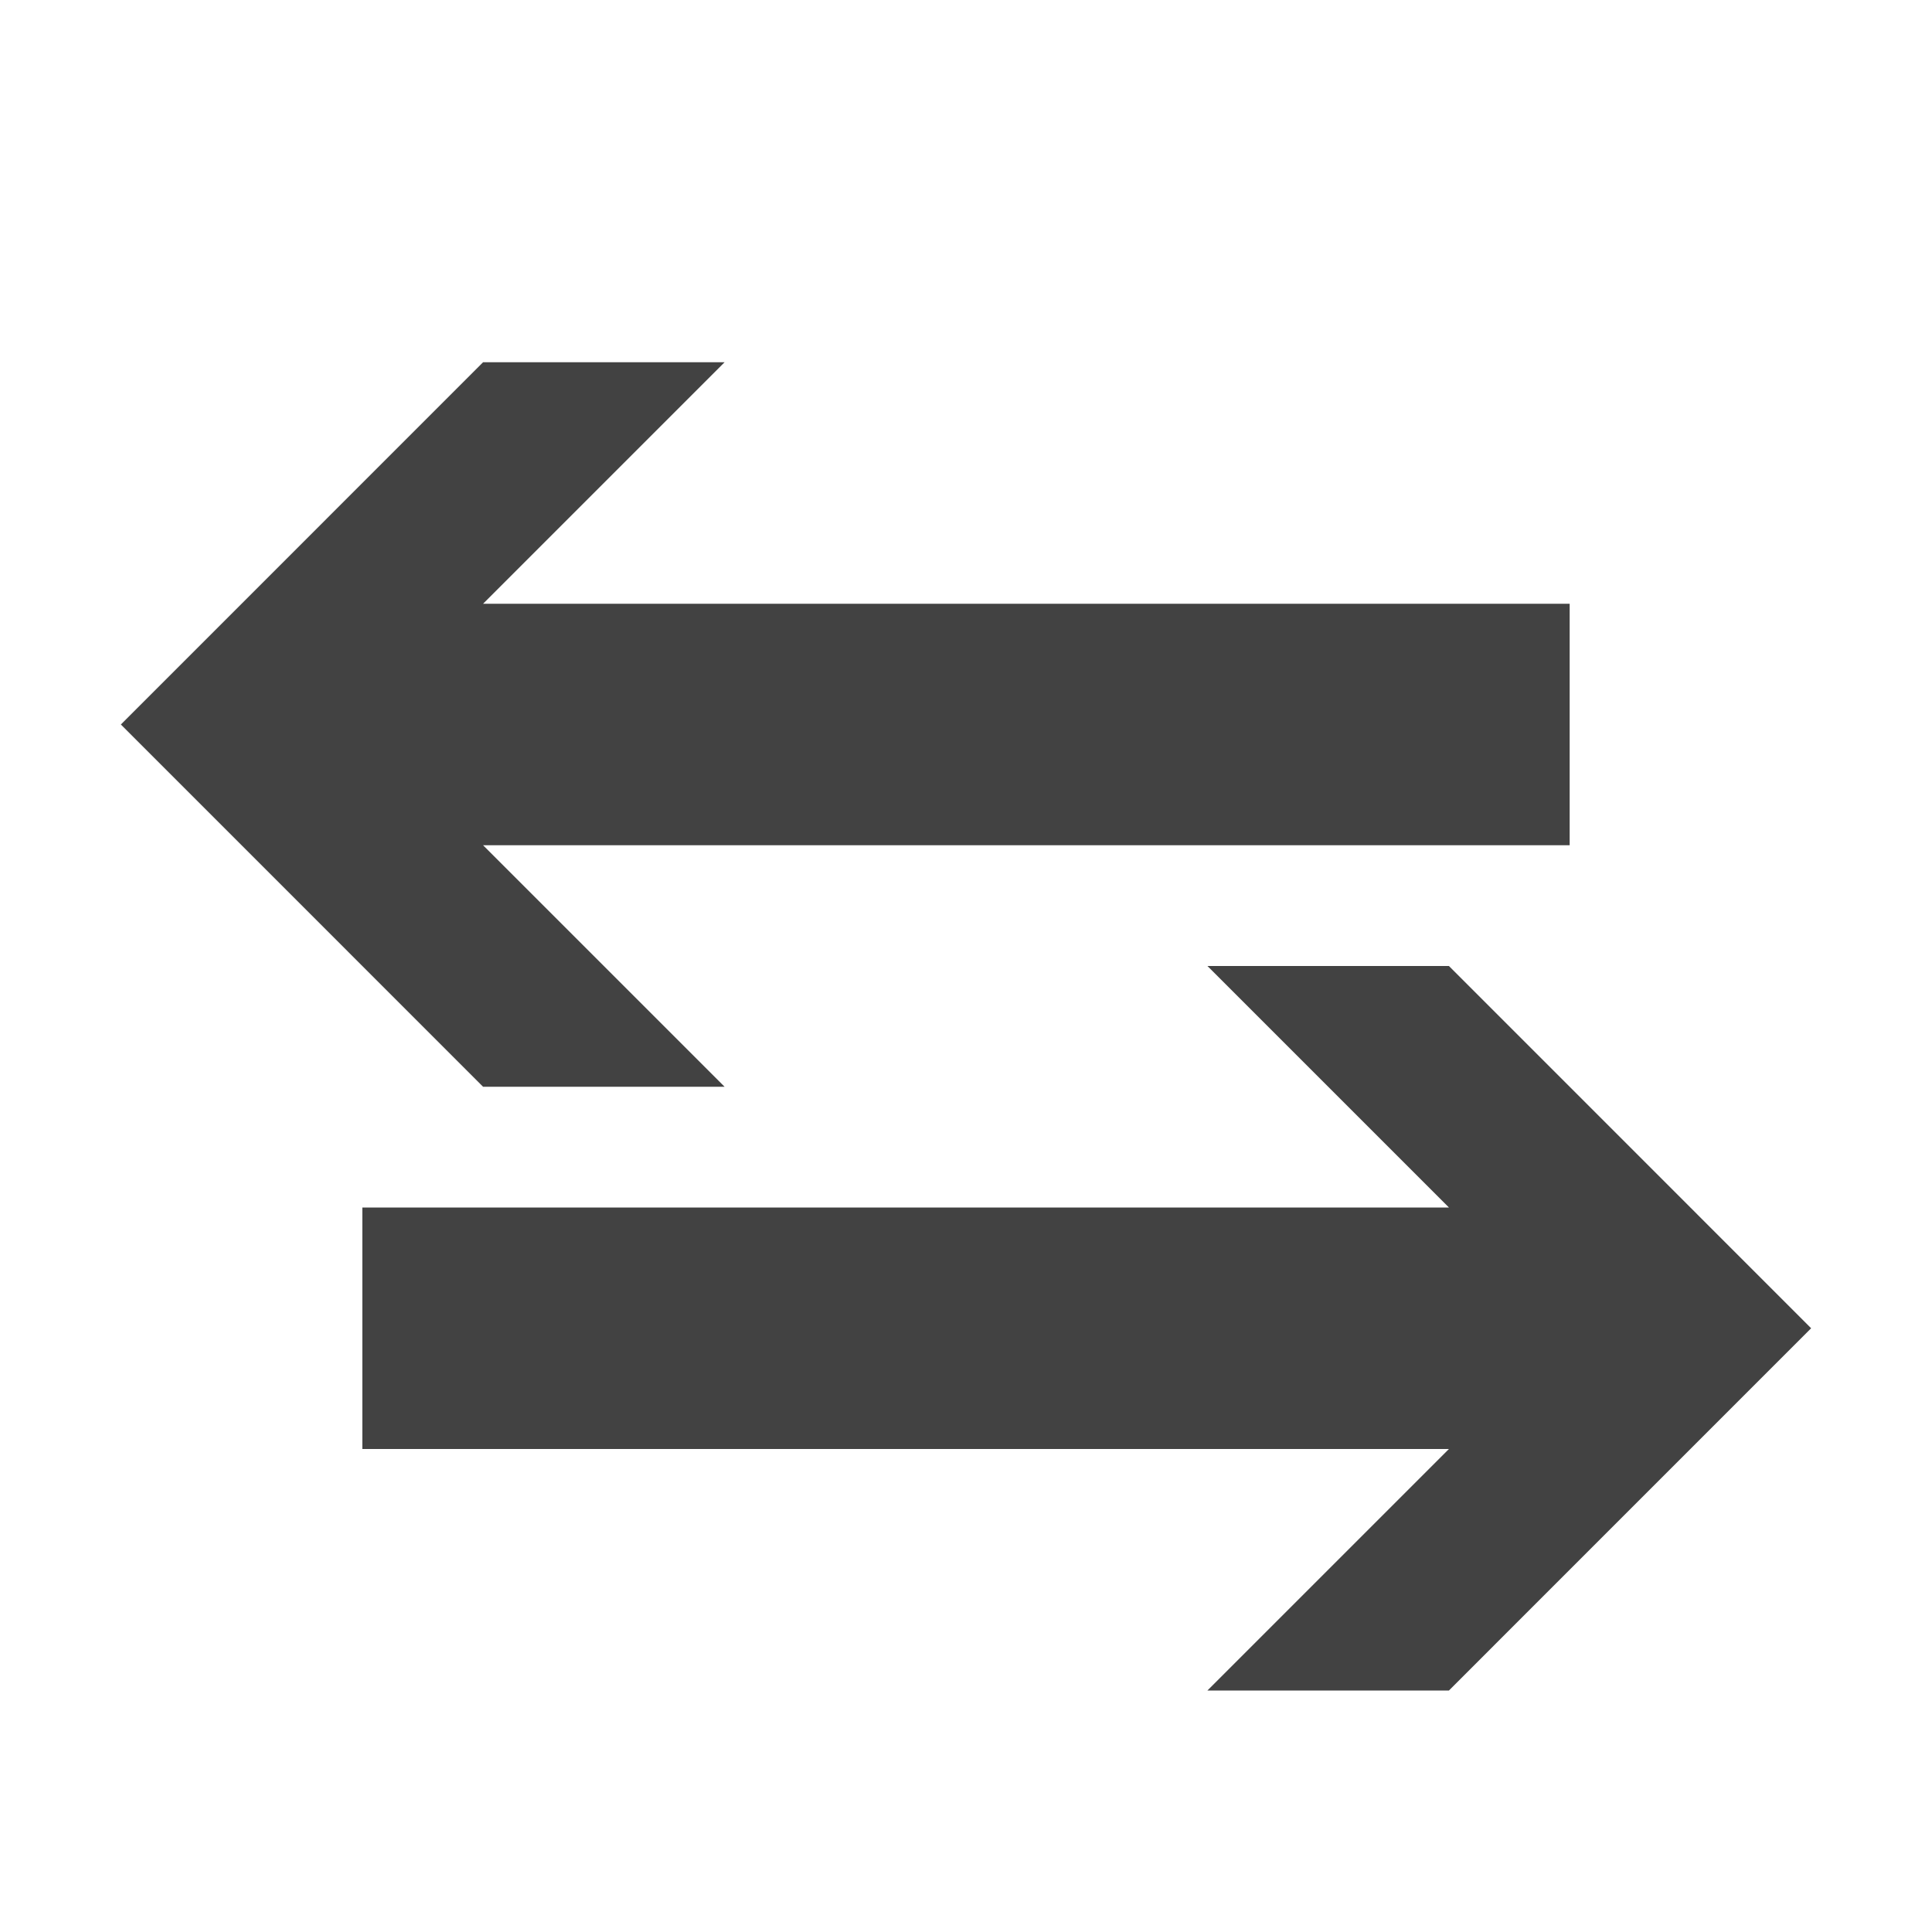 <?xml version="1.0" encoding="UTF-8" standalone="no"?>
<!DOCTYPE svg PUBLIC "-//W3C//DTD SVG 1.1//EN" "http://www.w3.org/Graphics/SVG/1.1/DTD/svg11.dtd">
<svg width="100%" height="100%" viewBox="0 0 16 16" version="1.1" xmlns="http://www.w3.org/2000/svg" xmlns:xlink="http://www.w3.org/1999/xlink" xml:space="preserve" xmlns:serif="http://www.serif.com/" style="fill-rule:evenodd;clip-rule:evenodd;stroke-linejoin:round;stroke-miterlimit:1.414;">
    <g transform="matrix(1.022,2.5035e-16,-2.44929e-16,1,6.823,7)">
        <path d="M5.065,1L3.108,1L5.065,3L-3.74,3L-3.74,5L5.065,5L3.108,7L5.065,7L8,4L5.065,1Z" style="fill:rgb(66,66,66);fill-rule:nonzero;"/>
    </g>
    <g transform="matrix(-1.022,-3.75525e-16,3.67394e-16,-1,9.177,10)">
        <path d="M5.065,1L3.108,1L5.065,3L-3.74,3L-3.74,5L5.065,5L3.108,7L5.065,7L8,4L5.065,1Z" style="fill:rgb(66,66,66);fill-rule:nonzero;"/>
    </g>
</svg>
